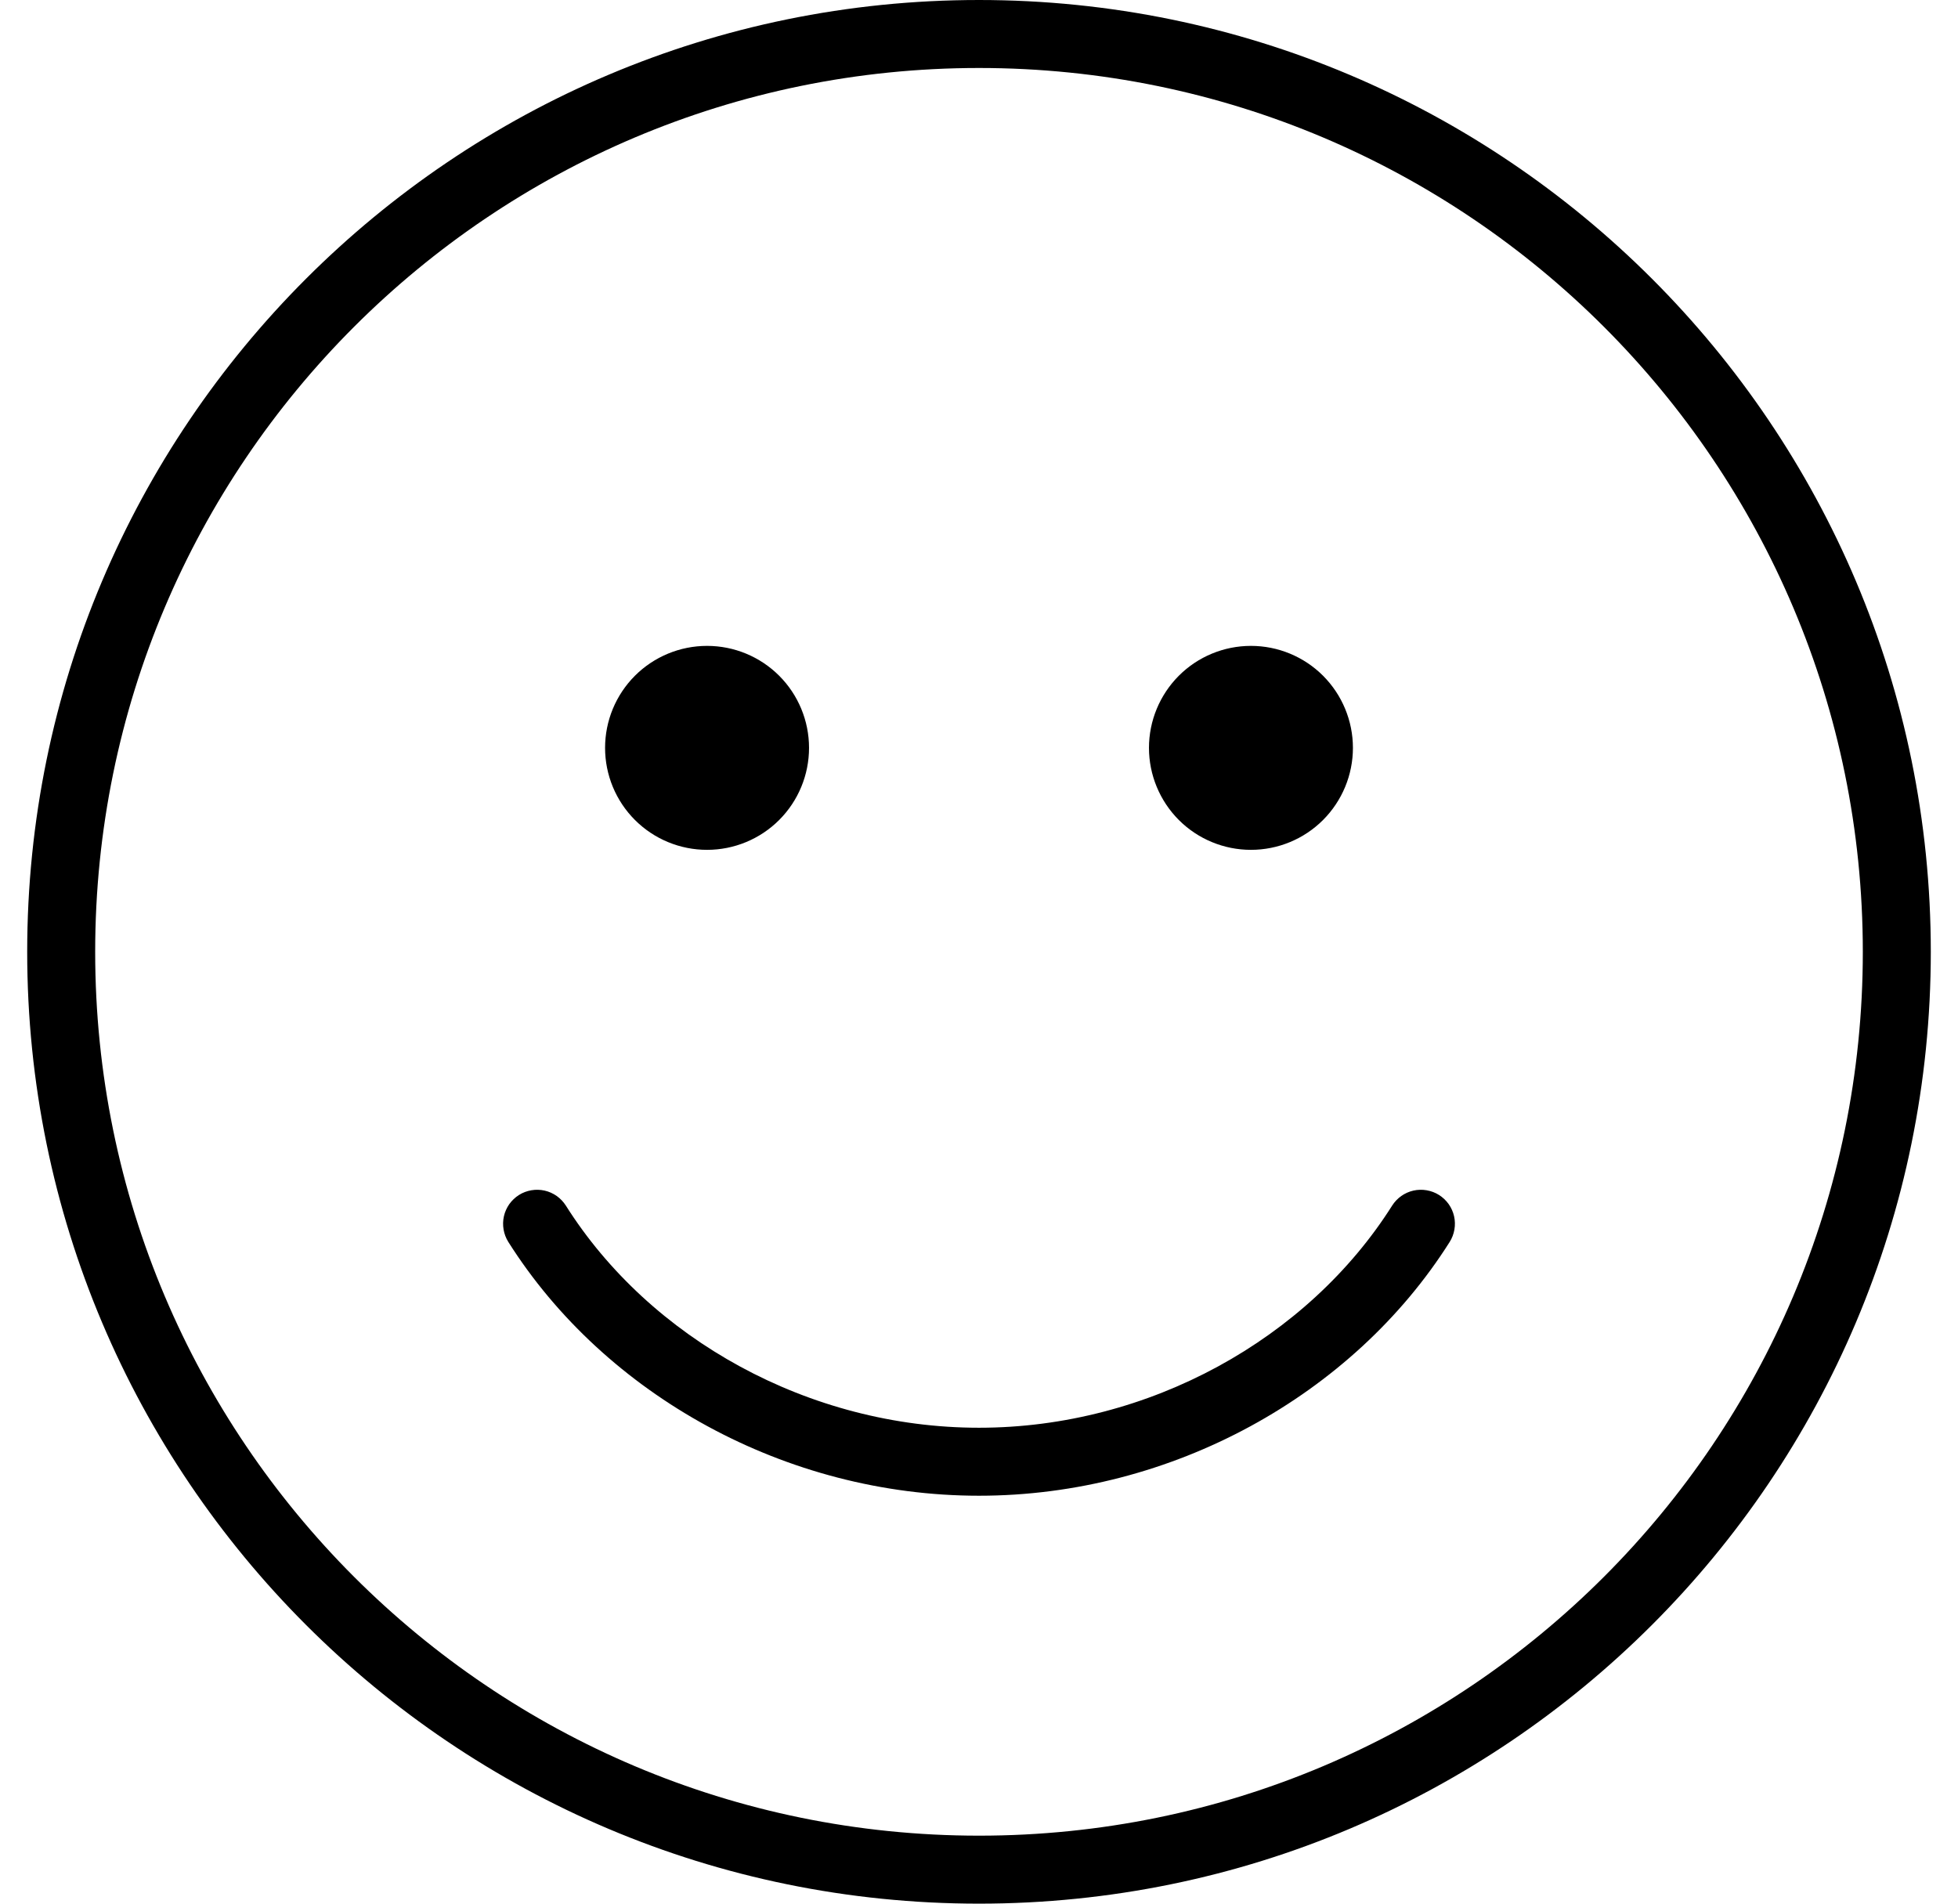 <svg width="36" height="35" viewBox="0 0 36 35" fill="none" xmlns="http://www.w3.org/2000/svg">
<path d="M10.404 22.166C10.36 22.097 10.303 22.037 10.236 21.989C10.169 21.942 10.093 21.908 10.013 21.89C9.933 21.872 9.85 21.87 9.769 21.884C9.688 21.898 9.611 21.927 9.541 21.971C9.472 22.015 9.412 22.072 9.364 22.139C9.317 22.206 9.283 22.282 9.265 22.362C9.247 22.442 9.245 22.525 9.259 22.606C9.273 22.687 9.302 22.764 9.346 22.834C11.125 25.649 14.451 27.5 18 27.5C21.549 27.5 24.875 25.649 26.654 22.834C26.698 22.764 26.727 22.687 26.741 22.606C26.755 22.525 26.753 22.442 26.735 22.362C26.717 22.282 26.683 22.206 26.636 22.139C26.588 22.072 26.528 22.015 26.459 21.971C26.389 21.927 26.312 21.898 26.231 21.884C26.15 21.87 26.067 21.872 25.987 21.89C25.907 21.908 25.831 21.942 25.764 21.989C25.697 22.037 25.64 22.097 25.596 22.166C24.052 24.61 21.13 26.25 18 26.25C14.87 26.25 11.947 24.61 10.404 22.166ZM14.875 13.75C14.875 14.247 14.678 14.724 14.326 15.076C13.974 15.428 13.497 15.625 13 15.625C12.503 15.625 12.026 15.428 11.674 15.076C11.322 14.724 11.125 14.247 11.125 13.75C11.125 13.253 11.322 12.776 11.674 12.424C12.026 12.072 12.503 11.875 13 11.875C13.497 11.875 13.974 12.072 14.326 12.424C14.678 12.776 14.875 13.253 14.875 13.75ZM23 15.625C23.497 15.625 23.974 15.428 24.326 15.076C24.677 14.724 24.875 14.247 24.875 13.75C24.875 13.253 24.677 12.776 24.326 12.424C23.974 12.072 23.497 11.875 23 11.875C22.503 11.875 22.026 12.072 21.674 12.424C21.323 12.776 21.125 13.253 21.125 13.75C21.125 14.247 21.323 14.724 21.674 15.076C22.026 15.428 22.503 15.625 23 15.625ZM18 0C8.335 0 0.5 7.835 0.5 17.5C0.5 27.165 8.335 35 18 35C27.665 35 35.5 27.165 35.5 17.5C35.5 7.835 27.665 0 18 0ZM1.75 17.5C1.75 8.525 9.025 1.25 18 1.25C26.975 1.25 34.25 8.525 34.25 17.5C34.25 26.475 26.975 33.75 18 33.75C9.025 33.75 1.75 26.475 1.75 17.5Z" fill="black"/>
</svg>
